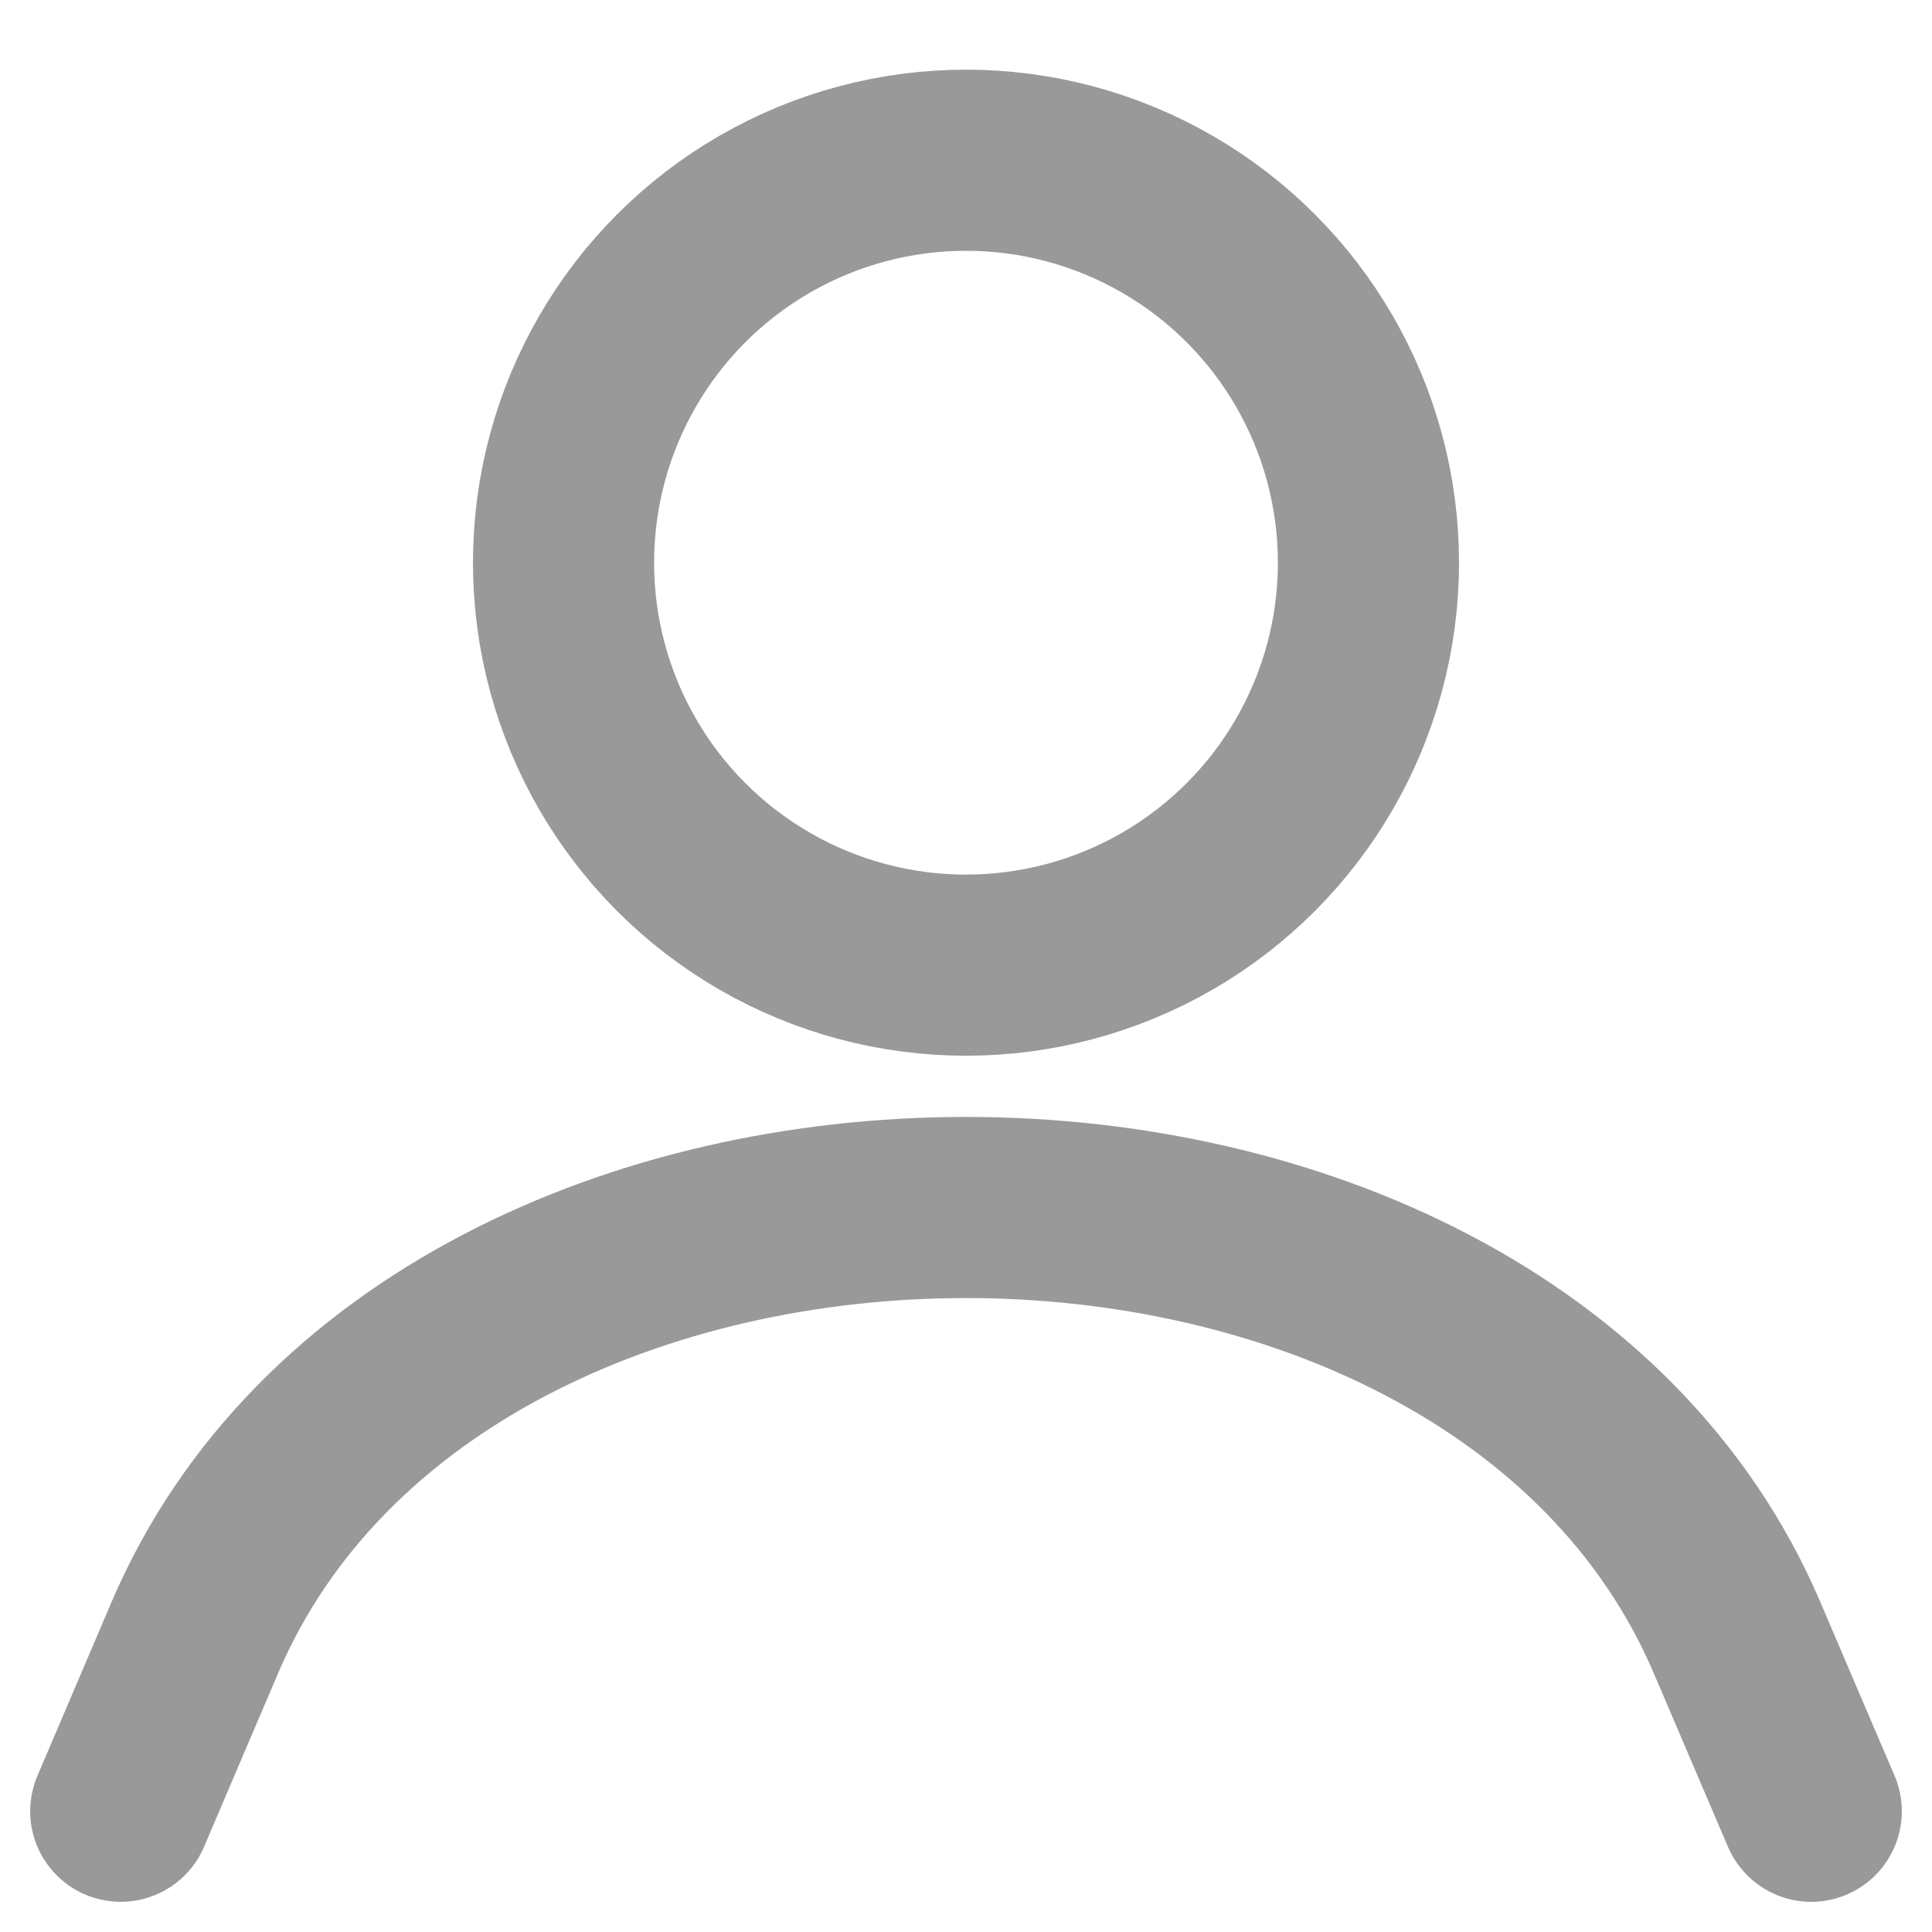 <svg xmlns="http://www.w3.org/2000/svg" width="16" height="16" viewBox="0 0 16 16">
    <path fill="none" d="M0 0H16V16H0z"/>
    <g fill="none" stroke="#999" stroke-linecap="round" stroke-width="1.5px" transform="translate(2 1.327)">
        <path stroke-linejoin="round" d="M3 16.995l.614-1.439c2.03-4.748 10.741-4.748 12.771 0L17 16.995" transform="translate(-4 -3.322)"/>
        <circle cx="3.333" cy="3.333" r="3.333" stroke-linejoin="bevel" transform="translate(2.667)"/>
    </g>
</svg>
